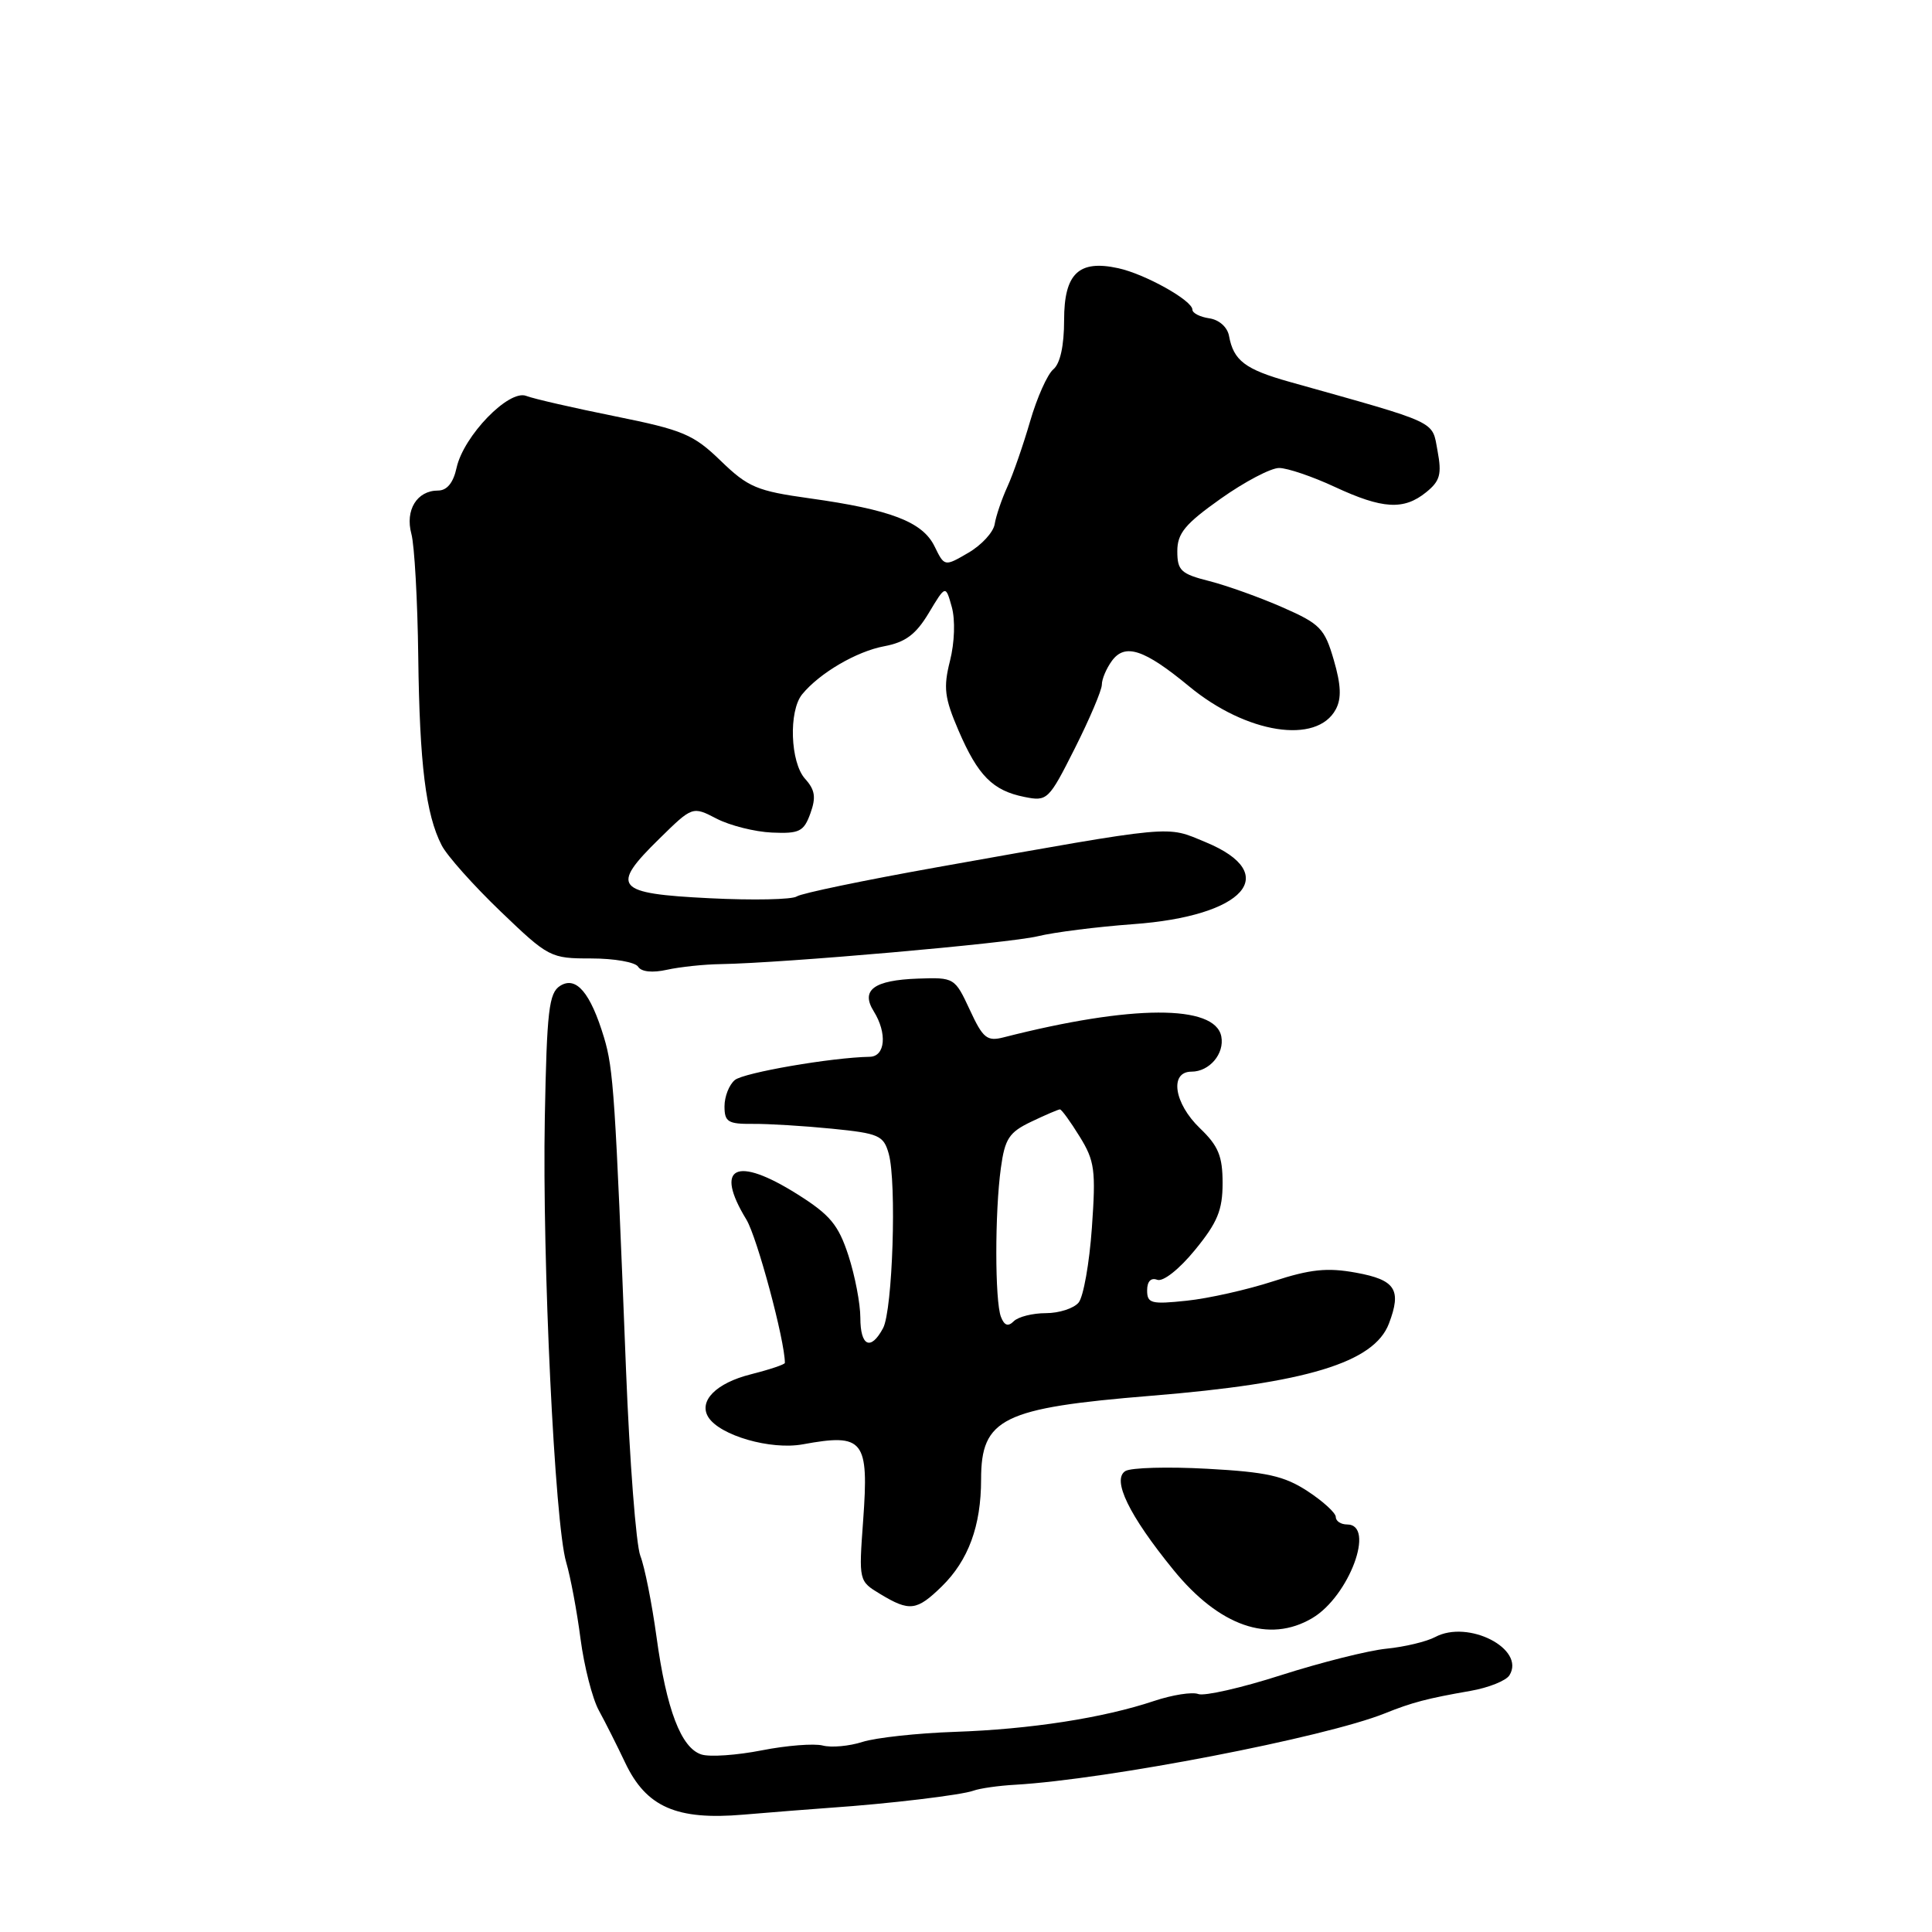 <?xml version="1.0" encoding="UTF-8" standalone="no"?>
<!DOCTYPE svg PUBLIC "-//W3C//DTD SVG 1.1//EN" "http://www.w3.org/Graphics/SVG/1.1/DTD/svg11.dtd" >
<svg xmlns="http://www.w3.org/2000/svg" xmlns:xlink="http://www.w3.org/1999/xlink" version="1.1" viewBox="0 0 256 256">
 <g >
 <path fill="currentColor"
d=" M 110.00 239.54 C 117.77 239.01 127.44 237.85 129.00 237.27 C 129.82 236.97 132.30 236.61 134.50 236.49 C 146.74 235.78 175.52 230.23 183.50 227.03 C 187.10 225.58 189.11 225.05 194.85 224.05 C 197.25 223.63 199.57 222.70 200.01 221.98 C 202.17 218.49 194.54 214.57 190.16 216.92 C 189.03 217.52 186.13 218.22 183.71 218.46 C 181.30 218.70 175.03 220.28 169.77 221.96 C 164.52 223.65 159.57 224.77 158.78 224.47 C 157.98 224.16 155.34 224.58 152.91 225.39 C 146.19 227.64 136.51 229.14 126.52 229.48 C 121.56 229.65 116.06 230.25 114.29 230.81 C 112.53 231.38 110.15 231.59 109.01 231.29 C 107.87 231.00 104.24 231.28 100.94 231.93 C 97.64 232.58 94.04 232.83 92.95 232.48 C 90.25 231.63 88.31 226.54 86.99 216.89 C 86.38 212.45 85.42 207.62 84.85 206.16 C 84.28 204.70 83.43 193.60 82.95 181.50 C 81.52 145.10 81.29 141.66 80.04 137.49 C 78.24 131.53 76.34 129.29 74.22 130.63 C 72.73 131.57 72.46 133.89 72.19 148.11 C 71.84 167.13 73.51 201.91 75.02 207.00 C 75.59 208.93 76.45 213.49 76.92 217.14 C 77.40 220.79 78.49 225.07 79.35 226.64 C 80.21 228.21 81.78 231.33 82.84 233.57 C 85.63 239.45 89.65 241.21 98.50 240.45 C 102.35 240.12 107.53 239.72 110.00 239.54 Z  M 173.88 214.41 C 178.76 211.53 182.31 202.00 178.50 202.00 C 177.68 202.00 177.00 201.56 177.00 201.01 C 177.00 200.47 175.31 198.93 173.25 197.58 C 170.15 195.56 167.84 195.05 159.98 194.62 C 154.74 194.33 149.86 194.47 149.12 194.92 C 147.30 196.05 149.59 200.78 155.47 208.00 C 161.56 215.49 168.16 217.79 173.88 214.41 Z  M 124.80 210.20 C 128.32 206.75 130.00 202.18 130.00 196.03 C 130.00 187.94 132.82 186.56 152.50 184.95 C 173.11 183.28 182.08 180.55 184.04 175.38 C 185.75 170.89 184.91 169.59 179.69 168.64 C 175.87 167.94 173.64 168.17 168.70 169.78 C 165.29 170.89 160.14 172.05 157.25 172.35 C 152.55 172.85 152.00 172.71 152.00 170.98 C 152.00 169.79 152.51 169.26 153.34 169.58 C 154.11 169.87 156.24 168.20 158.34 165.63 C 161.32 161.99 162.00 160.35 162.00 156.77 C 162.00 153.19 161.44 151.84 159.00 149.50 C 155.56 146.20 154.93 142.00 157.88 142.00 C 160.25 142.00 162.27 139.63 161.83 137.34 C 161.01 133.08 149.96 133.12 133.00 137.45 C 130.79 138.02 130.25 137.59 128.50 133.80 C 126.52 129.55 126.45 129.50 121.63 129.67 C 115.78 129.88 114.01 131.19 115.78 134.01 C 117.58 136.91 117.31 139.99 115.25 140.03 C 110.20 140.12 98.55 142.13 97.37 143.11 C 96.61 143.74 96.00 145.30 96.00 146.60 C 96.00 148.66 96.47 148.95 99.75 148.92 C 101.81 148.90 106.54 149.19 110.26 149.56 C 116.46 150.18 117.08 150.45 117.76 152.87 C 118.83 156.67 118.28 173.62 117.01 175.99 C 115.38 179.03 114.00 178.40 114.00 174.61 C 114.00 172.75 113.29 169.04 112.42 166.36 C 111.09 162.29 109.99 160.97 105.67 158.25 C 97.51 153.11 94.60 154.55 98.90 161.60 C 100.32 163.94 104.00 177.63 104.00 180.59 C 104.00 180.80 101.96 181.48 99.47 182.11 C 94.89 183.26 92.54 185.64 93.85 187.77 C 95.37 190.21 102.12 192.16 106.38 191.38 C 114.46 189.90 115.15 190.78 114.37 201.50 C 113.79 209.49 113.79 209.50 116.64 211.22 C 120.53 213.57 121.47 213.45 124.80 210.20 Z  M 95.50 127.75 C 103.83 127.61 133.67 124.99 137.50 124.06 C 139.70 123.52 145.38 122.81 150.11 122.46 C 164.93 121.40 169.90 115.79 159.75 111.59 C 154.41 109.39 156.16 109.22 124.08 114.93 C 114.51 116.64 106.18 118.37 105.58 118.78 C 104.99 119.20 99.78 119.31 94.01 119.02 C 81.52 118.40 80.81 117.56 87.35 111.15 C 91.76 106.82 91.76 106.82 94.96 108.48 C 96.72 109.39 100.02 110.22 102.28 110.32 C 105.93 110.48 106.51 110.19 107.38 107.78 C 108.15 105.65 108.00 104.66 106.68 103.20 C 104.71 101.02 104.48 94.22 106.29 92.00 C 108.60 89.18 113.50 86.31 117.17 85.63 C 119.98 85.10 121.36 84.07 123.07 81.22 C 125.30 77.50 125.30 77.50 126.12 80.44 C 126.59 82.15 126.49 85.14 125.88 87.56 C 124.98 91.12 125.15 92.47 127.01 96.80 C 129.59 102.79 131.54 104.76 135.75 105.60 C 138.78 106.21 138.96 106.03 142.43 99.14 C 144.39 95.24 146.00 91.45 146.00 90.72 C 146.00 89.98 146.60 88.57 147.33 87.57 C 149.07 85.19 151.61 86.03 157.57 90.95 C 165.15 97.22 174.49 98.68 177.00 93.99 C 177.77 92.56 177.70 90.76 176.73 87.44 C 175.52 83.27 174.92 82.66 169.95 80.48 C 166.95 79.16 162.59 77.60 160.25 77.00 C 156.48 76.05 156.00 75.60 156.00 73.04 C 156.00 70.67 157.02 69.43 161.75 66.08 C 164.91 63.84 168.40 62.00 169.50 62.01 C 170.60 62.02 173.91 63.14 176.85 64.51 C 183.19 67.46 186.01 67.63 188.98 65.22 C 190.82 63.73 191.06 62.84 190.48 59.73 C 189.72 55.68 190.86 56.21 170.88 50.60 C 164.97 48.94 163.45 47.78 162.85 44.50 C 162.63 43.34 161.54 42.37 160.24 42.18 C 159.01 42.00 158.00 41.49 158.00 41.03 C 158.00 39.82 151.75 36.32 148.18 35.54 C 142.94 34.39 141.00 36.24 141.00 42.41 C 141.00 45.82 140.48 48.18 139.57 48.94 C 138.79 49.59 137.41 52.68 136.50 55.81 C 135.59 58.94 134.24 62.85 133.48 64.50 C 132.73 66.15 131.97 68.38 131.80 69.45 C 131.63 70.52 130.07 72.22 128.32 73.24 C 125.15 75.09 125.15 75.09 123.83 72.39 C 122.24 69.14 118.02 67.53 107.27 66.03 C 100.30 65.06 99.13 64.57 95.51 61.07 C 91.89 57.56 90.52 56.98 81.50 55.16 C 76.00 54.05 70.70 52.84 69.73 52.46 C 67.43 51.56 61.43 57.76 60.50 61.98 C 60.07 63.97 59.23 65.00 58.04 65.00 C 55.25 65.00 53.66 67.59 54.51 70.74 C 54.92 72.26 55.33 79.58 55.42 87.00 C 55.60 101.29 56.42 107.91 58.52 112.00 C 59.22 113.38 62.73 117.31 66.31 120.75 C 72.70 126.88 72.94 127.00 78.35 127.00 C 81.39 127.00 84.19 127.49 84.56 128.10 C 84.97 128.77 86.45 128.93 88.37 128.50 C 90.09 128.12 93.30 127.78 95.50 127.75 Z  M 132.63 174.49 C 131.82 172.38 131.81 160.63 132.62 154.77 C 133.15 150.88 133.71 150.03 136.65 148.63 C 138.53 147.73 140.24 147.00 140.45 147.00 C 140.66 147.00 141.84 148.62 143.06 150.60 C 145.06 153.83 145.22 155.05 144.68 162.69 C 144.35 167.37 143.56 171.83 142.92 172.60 C 142.28 173.37 140.33 174.00 138.58 174.00 C 136.83 174.00 134.92 174.48 134.33 175.07 C 133.58 175.82 133.08 175.65 132.63 174.49 Z "/>
</g>
</svg>